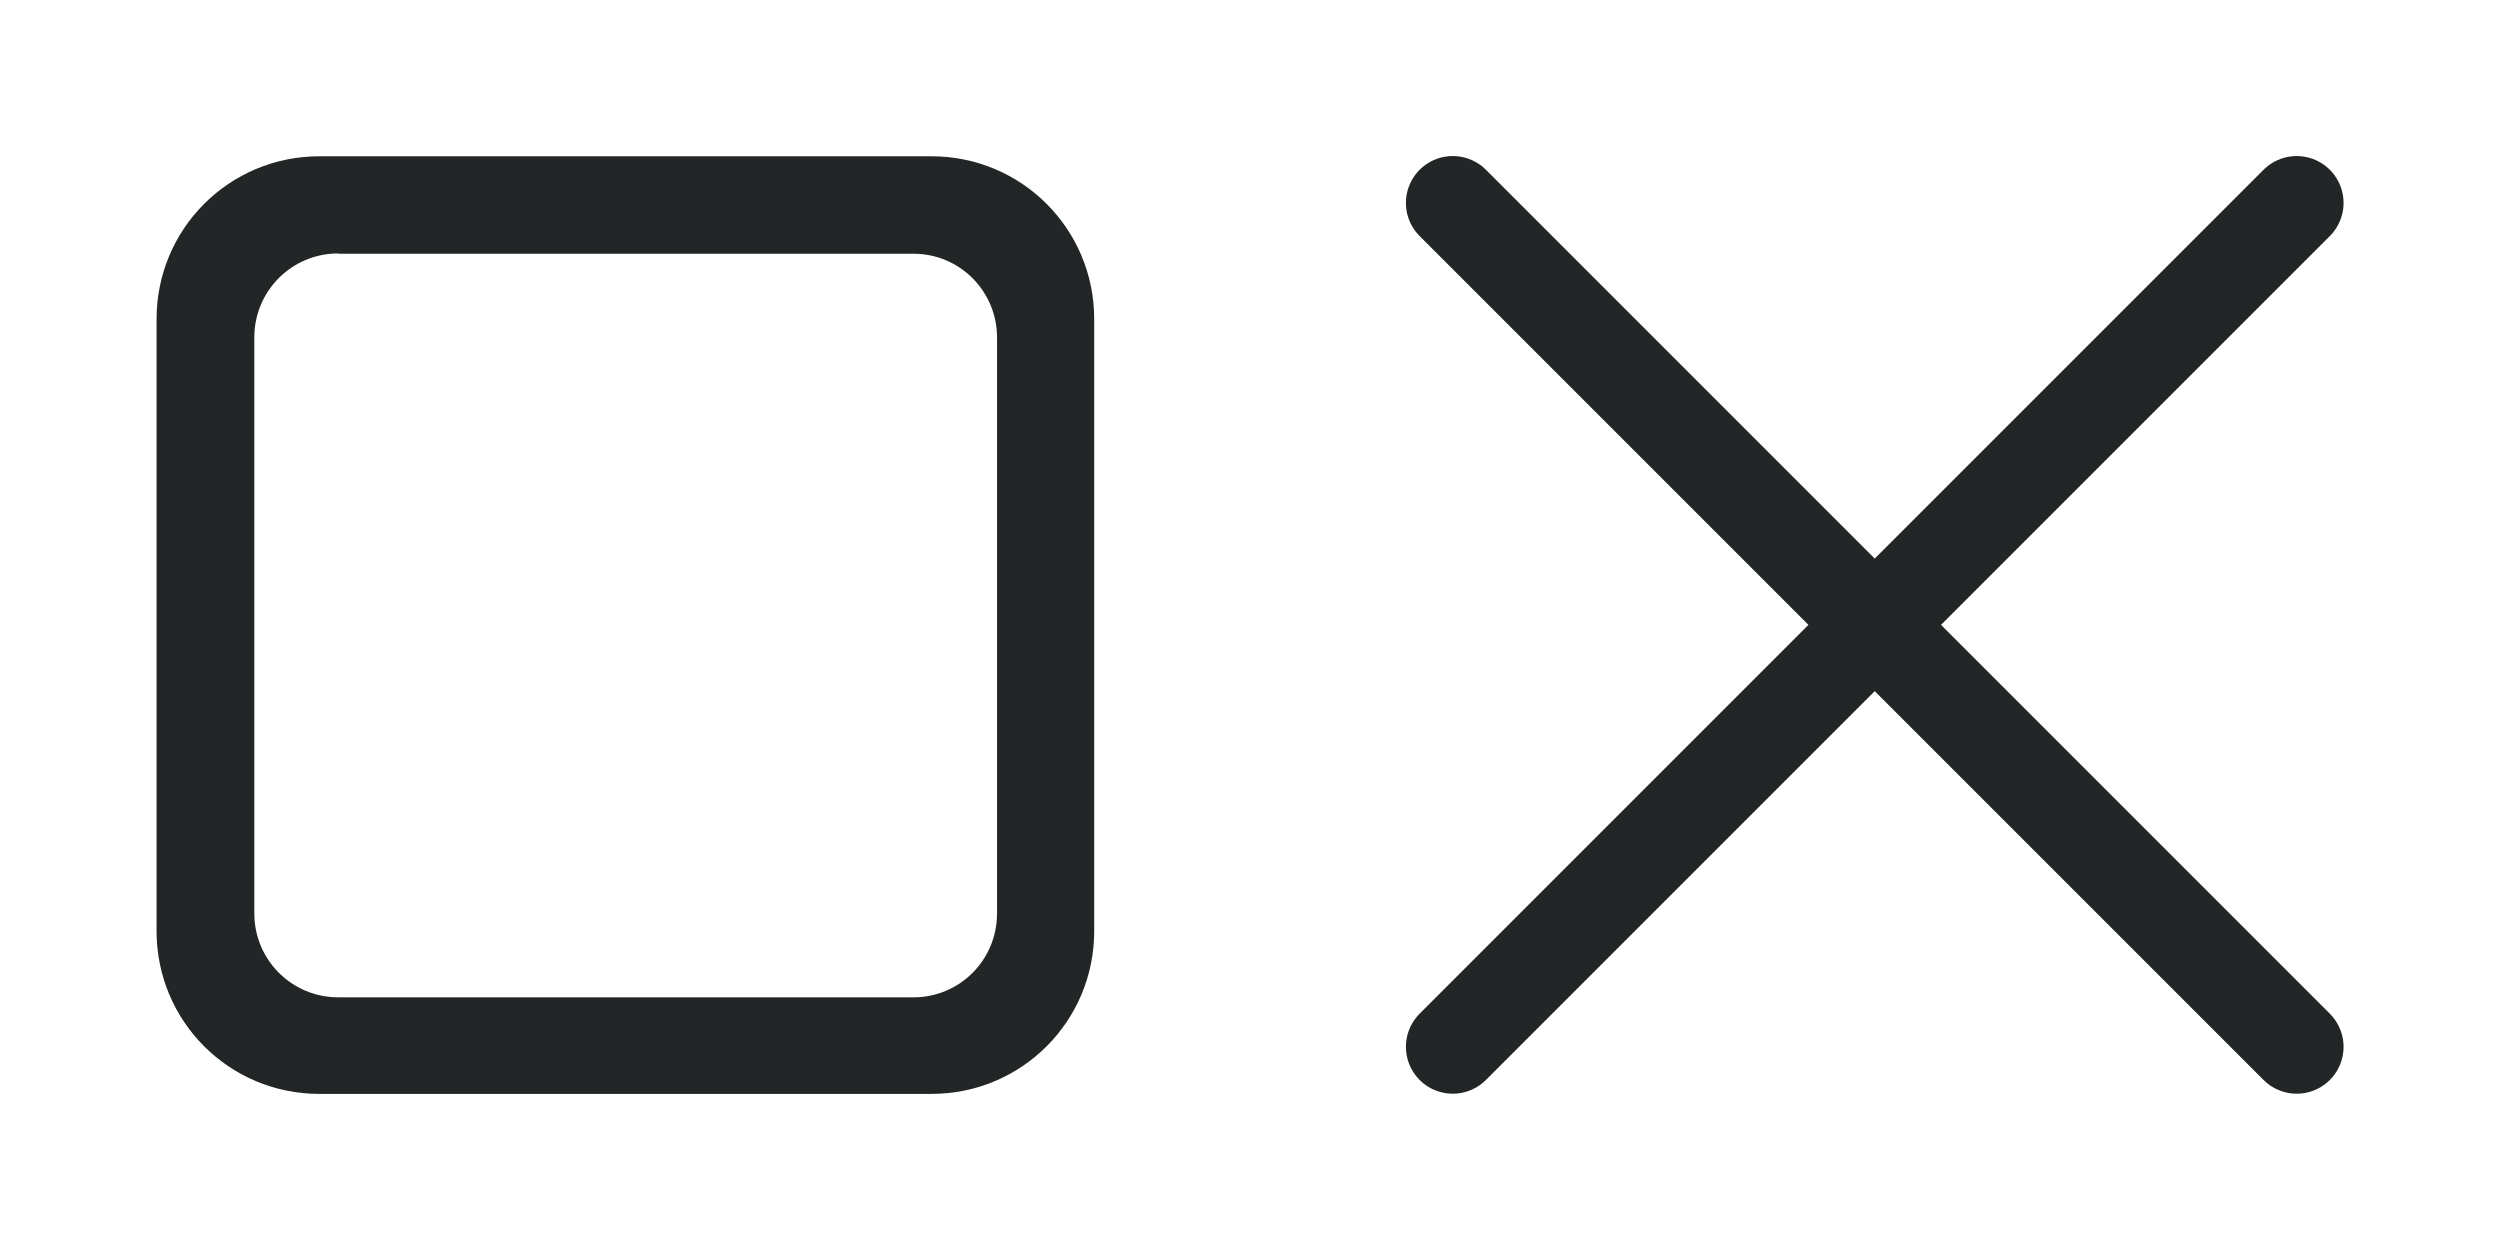 <?xml version="1.0" encoding="UTF-8" standalone="no"?>
<svg
   version="1.1"
   viewBox="0 0 32 16"
   id="svg11"
   sodipodi:docname="mobile.svg"
   inkscape:version="1.1.1 (3bf5ae0d25, 2021-09-20)"
   xmlns:inkscape="http://www.inkscape.org/namespaces/inkscape"
   xmlns:sodipodi="http://sodipodi.sourceforge.net/DTD/sodipodi-0.dtd"
   xmlns="http://www.w3.org/2000/svg"
   xmlns:svg="http://www.w3.org/2000/svg"
   xmlns:rdf="http://www.w3.org/1999/02/22-rdf-syntax-ns#"
   xmlns:cc="http://creativecommons.org/ns#"
   xmlns:dc="http://purl.org/dc/elements/1.1/">
  <sodipodi:namedview
     pagecolor="#ffffff"
     bordercolor="#000000"
     borderopacity="1"
     objecttolerance="10"
     gridtolerance="10"
     guidetolerance="10"
     inkscape:pageopacity="0"
     inkscape:pageshadow="2"
     inkscape:window-width="1920"
     inkscape:window-height="1006"
     id="namedview13"
     showgrid="false"
     inkscape:zoom="12.109204"
     inkscape:cx="18.498326"
     inkscape:cy="8.8362538"
     inkscape:window-x="0"
     inkscape:window-y="0"
     inkscape:window-maximized="1"
     inkscape:current-layer="svg11"
     inkscape:document-rotation="0"
     inkscape:pagecheckerboard="0"
     inkscape:showpageshadow="false" />
  <defs
     id="defs3">
    <style
       id="current-color-scheme"
       type="text/css" />
  </defs>
  <g
     id="mobile-task-switcher"
     transform="matrix(3.78,0,0,3.78,-0.003,-0.003)"
     class="ColorScheme-Text"
     fill="currentColor"
     style="fill:#232627;fill-opacity:1">
    <path
       class="ColorScheme-Text"
       d="m 1.082,0.53 c -0.305,0 -0.551,0.246 -0.551,0.551 v 2.073 c 0,0.305 0.246,0.551 0.551,0.551 h 2.073 c 0.305,0 0.551,-0.246 0.551,-0.551 V 1.081 c 0,-0.305 -0.246,-0.551 -0.551,-0.551 z m 0.065,0.33 h 1.947 c 0.157,0 0.283,0.127 0.283,0.284 v 1.95 c 0,0.157 -0.126,0.284 -0.283,0.284 H 1.146 c -0.157,0 -0.284,-0.127 -0.284,-0.284 V 1.143 c 0,-0.157 0.127,-0.284 0.284,-0.284 z"
       stroke-opacity="0"
       stroke-width="0.132"
       id="path5"
       style="fill:#232627;fill-opacity:1" />
  </g>
  <g
     id="mobile-close-app"
     transform="matrix(3.773,0,0,3.773,0.055,0.009)"
     fill="currentColor"
     style="fill:#232627;fill-opacity:1">
    <path
       class="ColorScheme-Text"
       d="M 4.914,0.686 7.777,3.549 m -2.863,0 2.863,-2.863"
       stroke-linecap="round"
       stroke-width="0.318"
       id="path8"
       style="fill:#232627;fill-opacity:1;stroke:#232627;stroke-opacity:1" />
  </g>
</svg>
